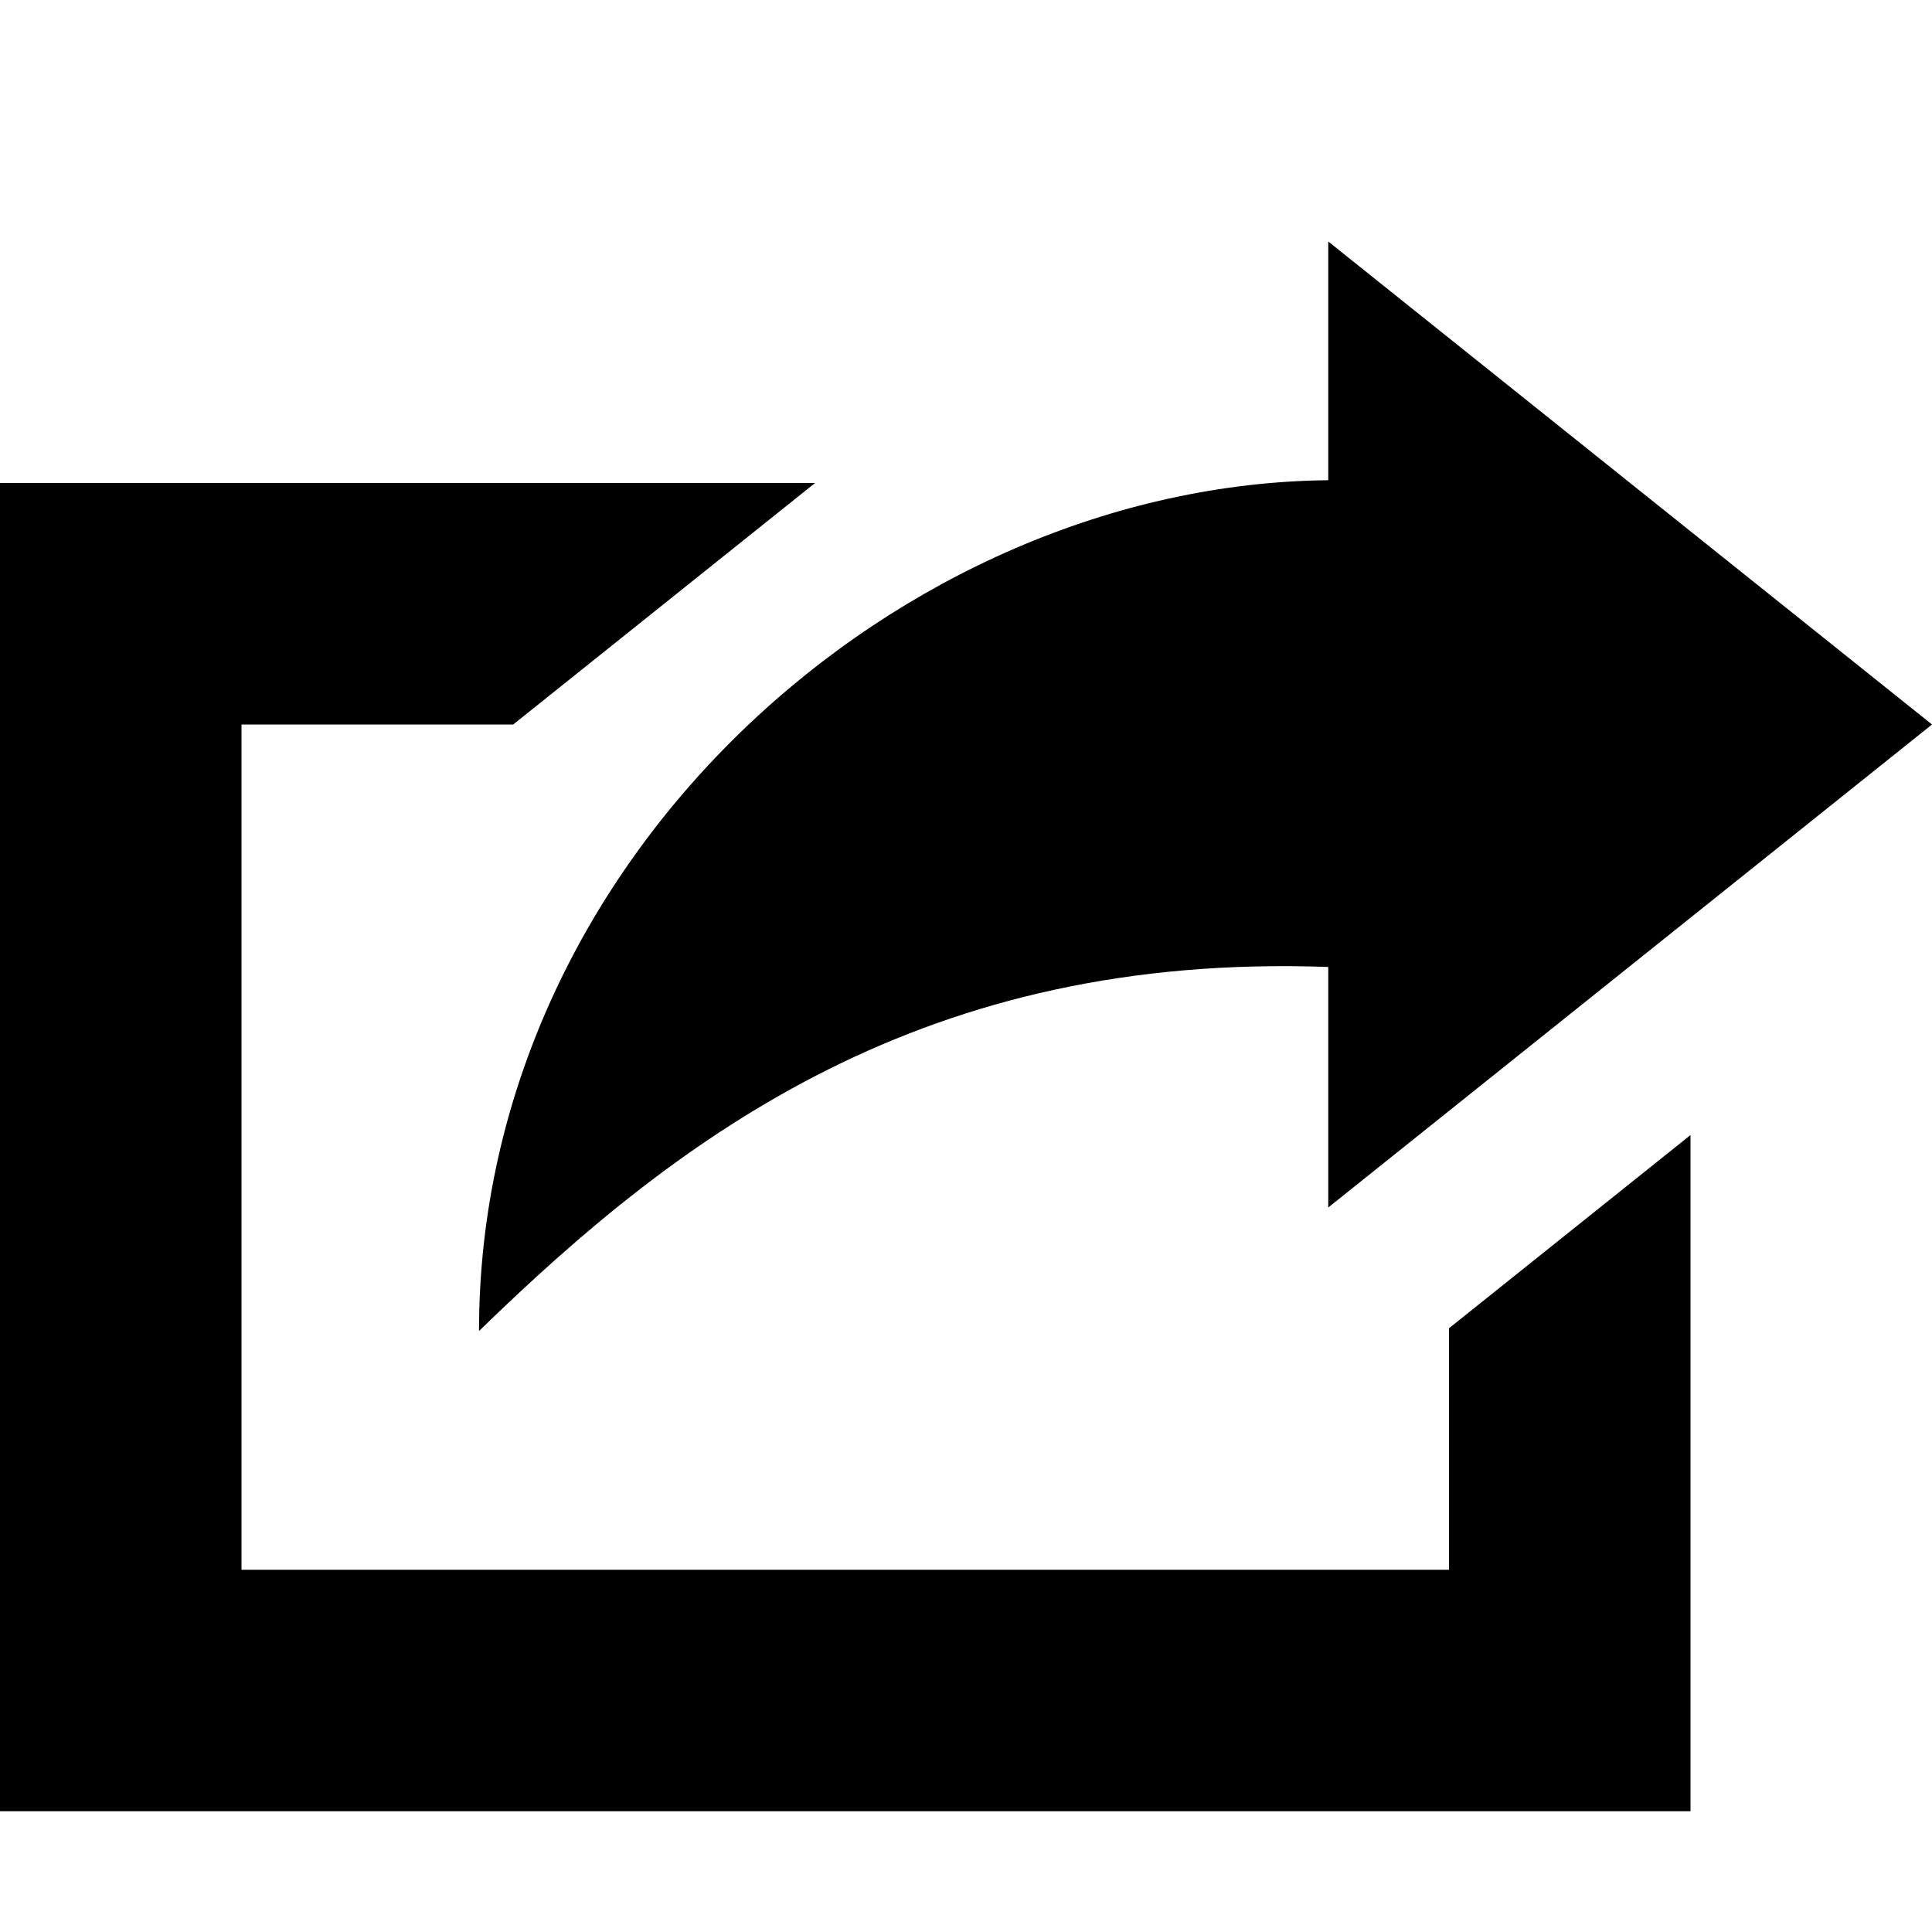 <?xml version="1.0" encoding="UTF-8" standalone="no"?>
<svg width="16px" height="16px" viewBox="0 0 16 16" version="1.1" xmlns="http://www.w3.org/2000/svg" xmlns:xlink="http://www.w3.org/1999/xlink" xmlns:sketch="http://www.bohemiancoding.com/sketch/ns">
    <title>145 Action</title>
    <description>Created with Sketch (http://www.bohemiancoding.com/sketch)</description>
    <defs></defs>
    <g id="Icons with numbers" stroke="none" stroke-width="1" fill="none" fill-rule="evenodd">
        <g id="Group" transform="translate(0, -384)" fill="#000000">
            <path d="M0,388 L6.75,388 L4.25,390 L2,390 L2,397 L12,397 L12,395 L14,393.4 L14,399 L0,399 Z M16,390 L11,394 L11,392.008 C7.667,391.888 5.661,393.373 3.967,395.023 C3.967,391.101 7.46,388.011 11,387.977 L11,386 Z M16,390" id="Rectangle 204 copy"></path>
        </g>
    </g>
</svg>